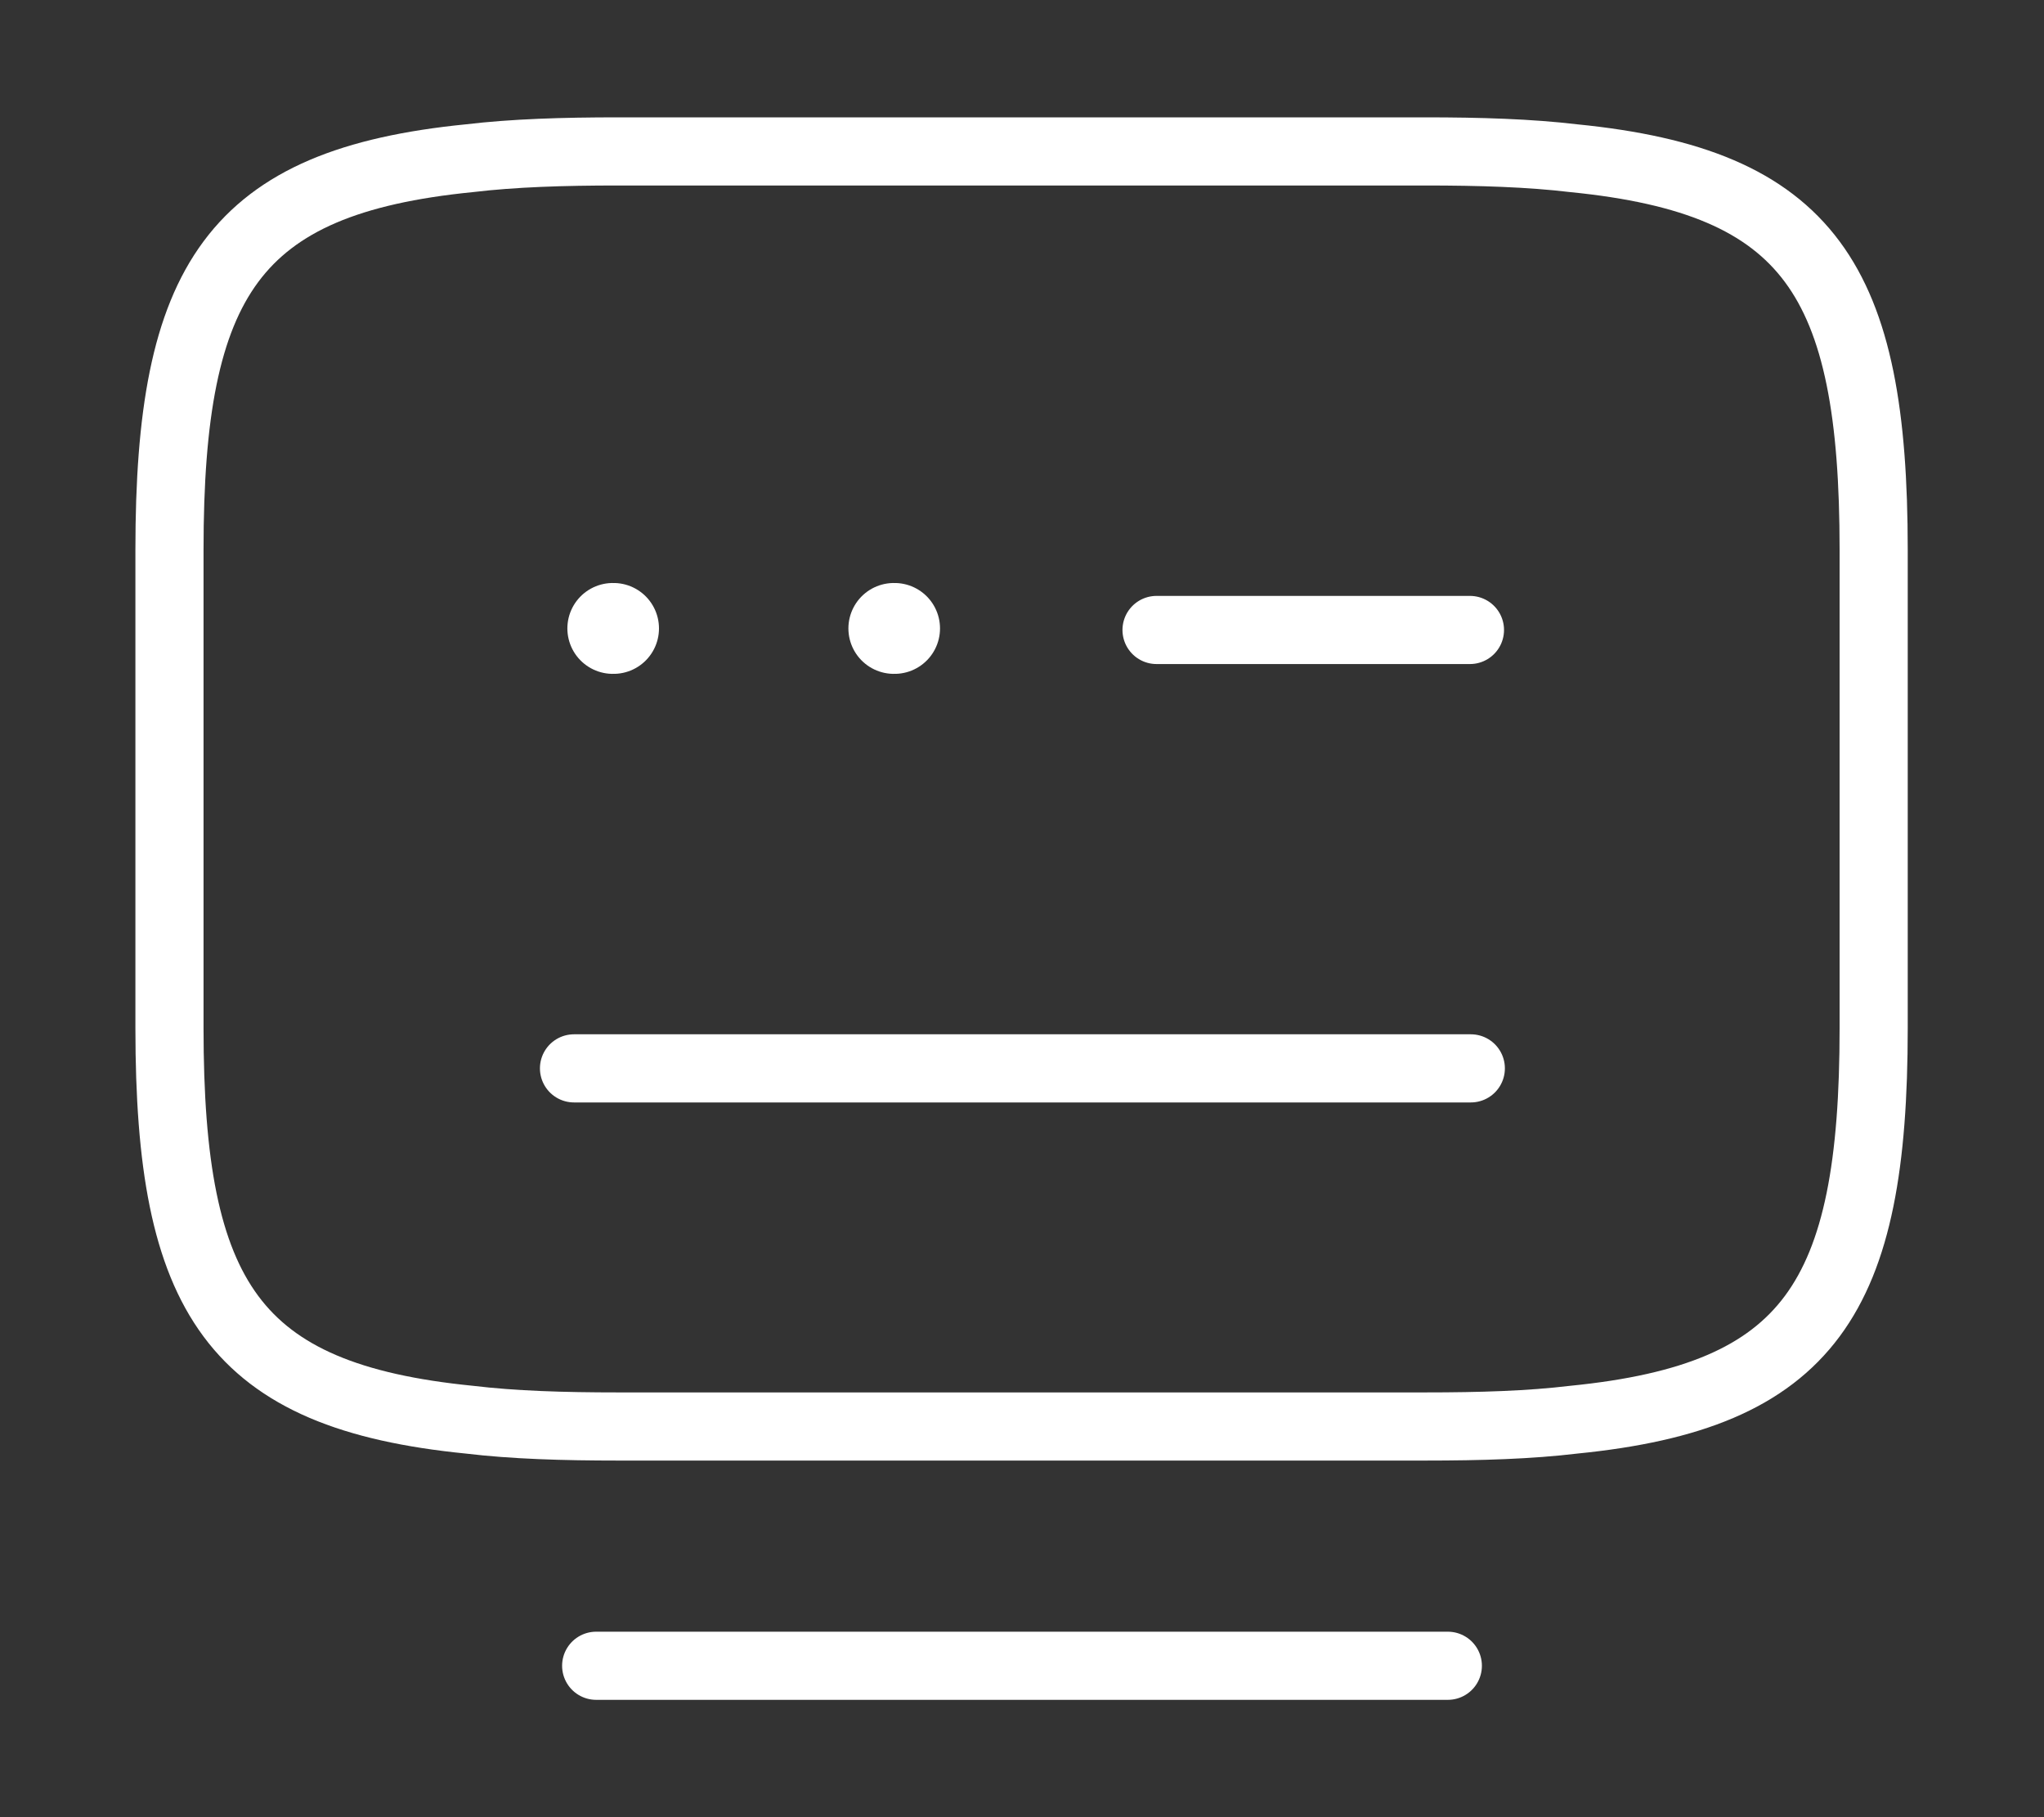 <svg width="45" height="40" viewBox="0 0 45 40" fill="none" xmlns="http://www.w3.org/2000/svg">
<rect x="0" y="0" width="45" height="40" fill="#333333" stroke="none"/>
<path d="M25.462 13.867H32.362M12.637 23.517H32.381M13.125 36.667H31.875M13.613 3.333H31.369C32.587 3.333 33.675 3.367 34.65 3.483C39.844 4 41.25 6.167 41.25 12.1V22.633C41.25 28.567 39.844 30.733 34.65 31.25C33.675 31.367 32.606 31.4 31.369 31.4H13.613C12.394 31.4 11.306 31.367 10.331 31.25C5.137 30.733 3.731 28.567 3.731 22.633V12.1C3.731 6.167 5.137 4 10.331 3.483C11.306 3.367 12.394 3.333 13.613 3.333Z" stroke="white" stroke-width="1.5" stroke-linecap="round" stroke-linejoin="round"/>
<path d="M13.491 13.833H13.508M19.678 13.833H19.695" stroke="white" stroke-width="2" stroke-linecap="round" stroke-linejoin="round"/>
</svg>
